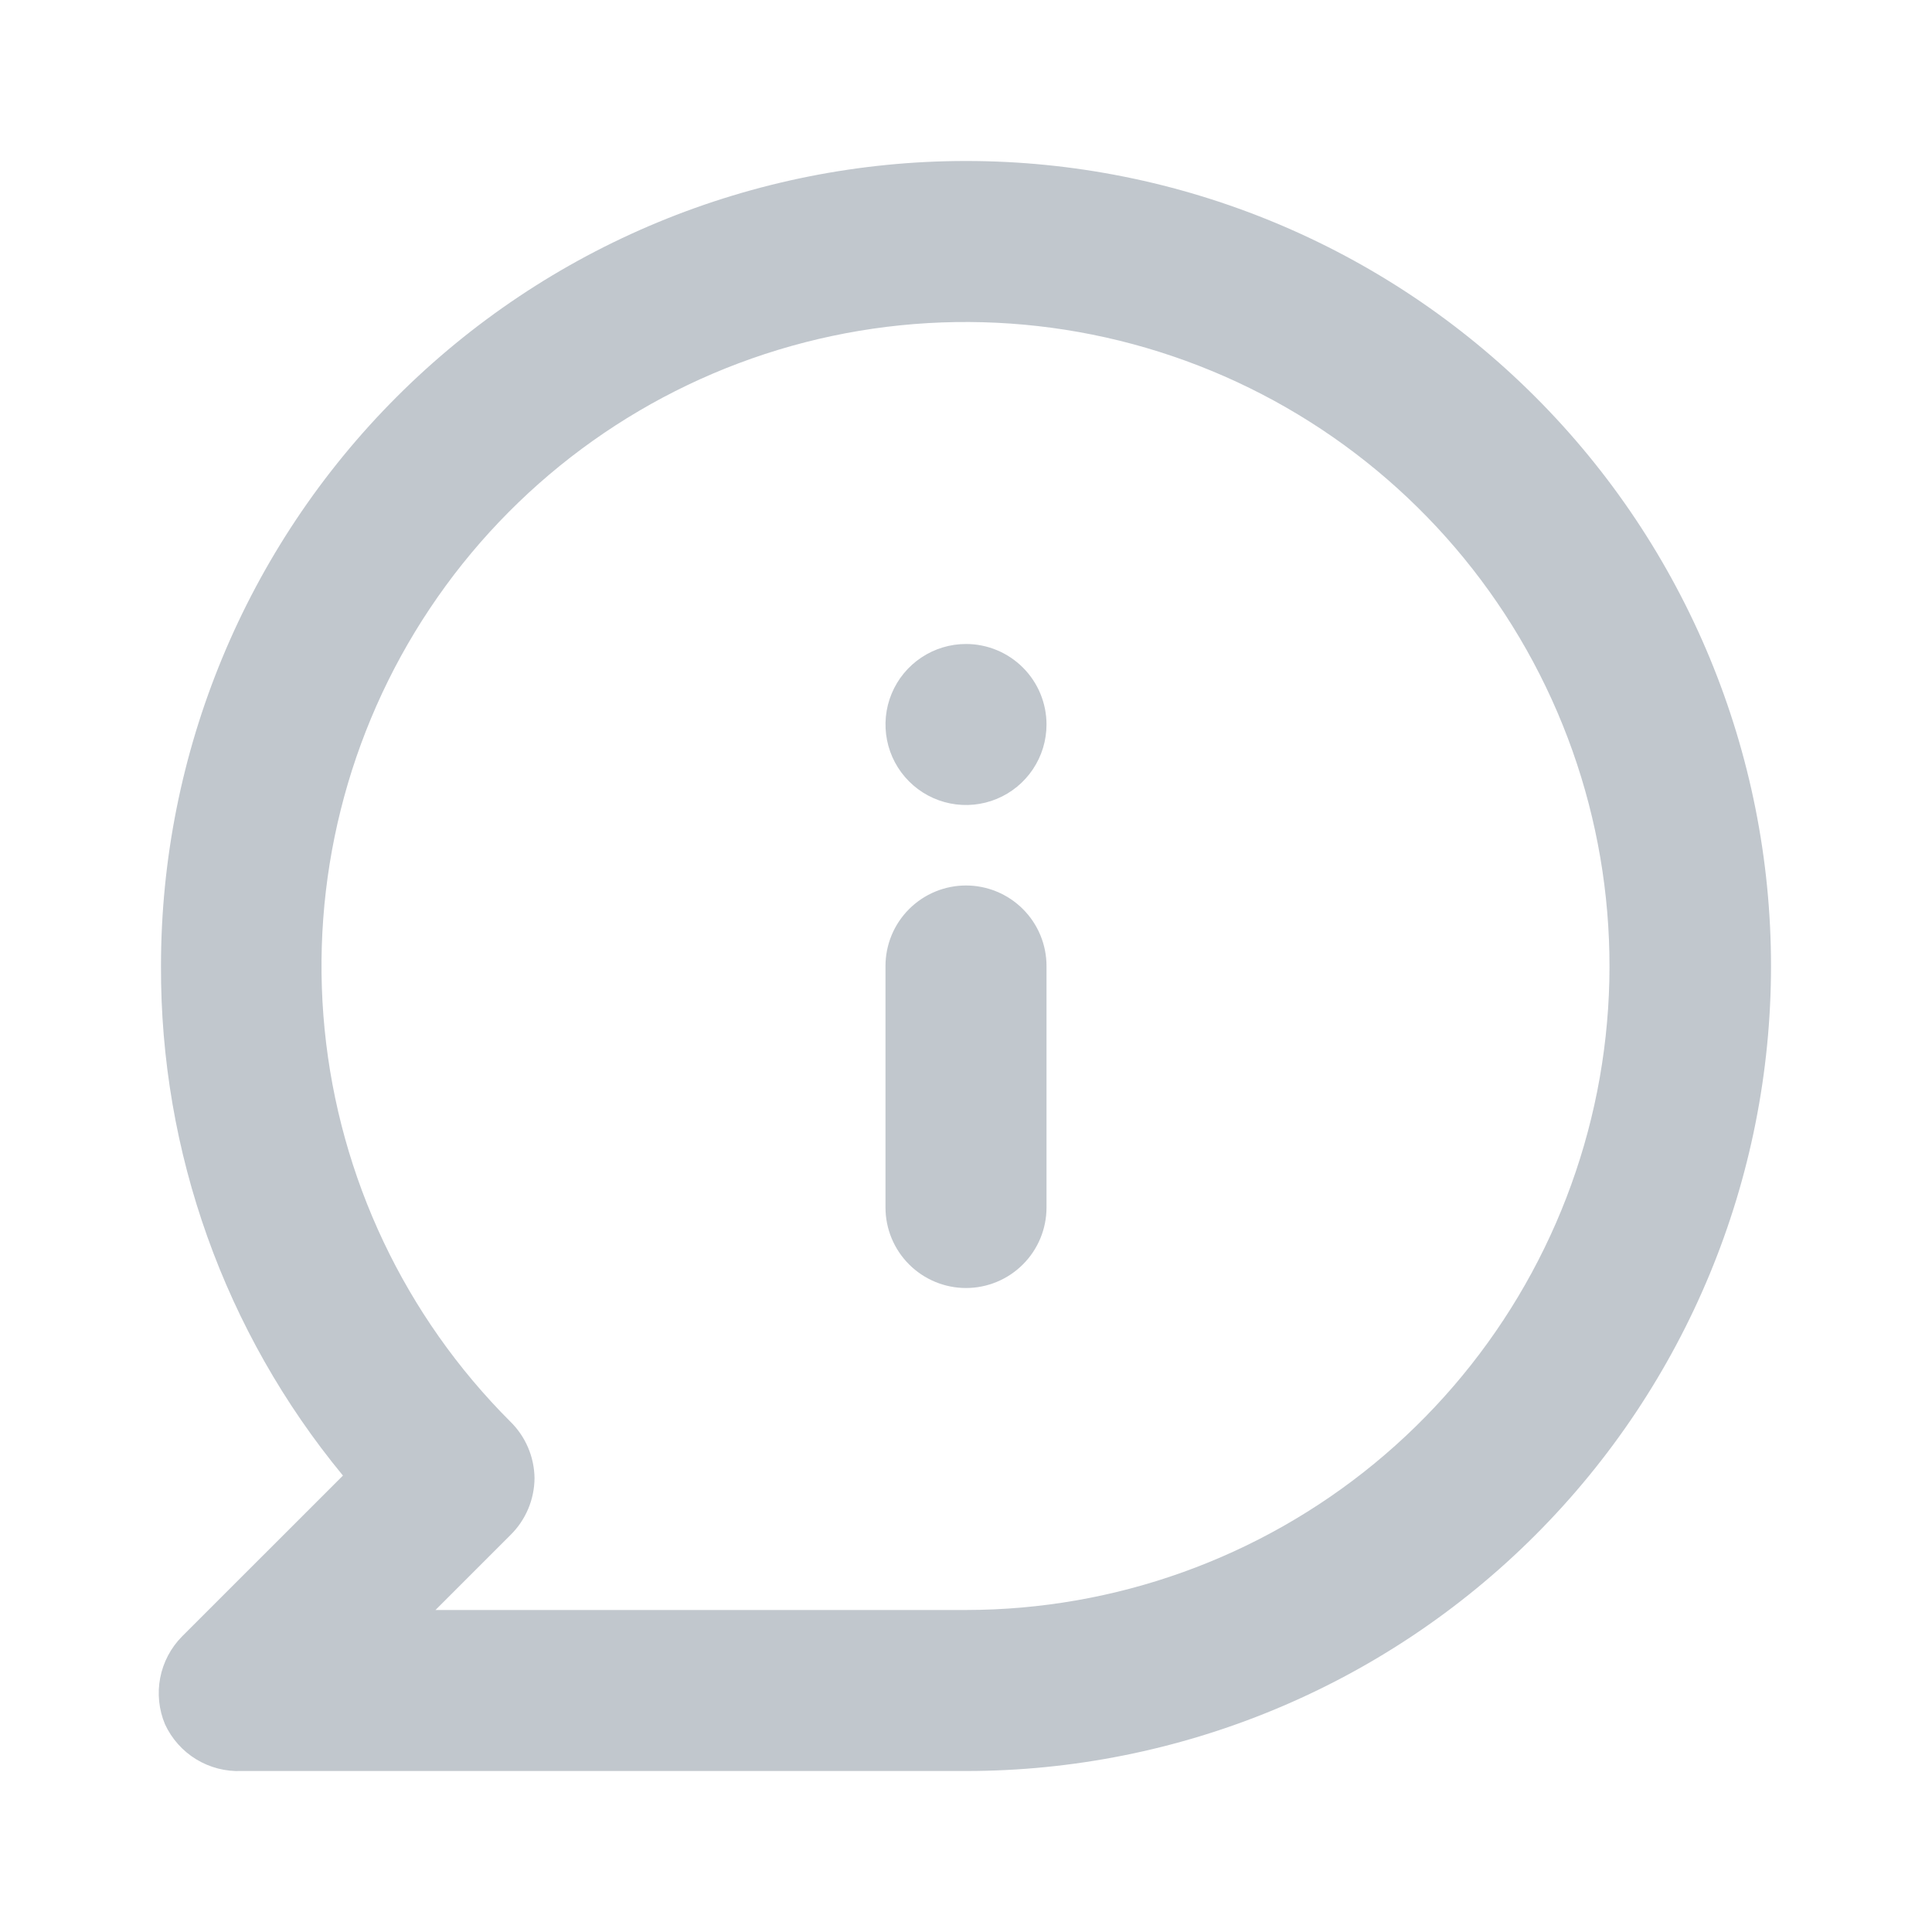 <svg width="61" height="61" viewBox="0 0 61 61" fill="none" xmlns="http://www.w3.org/2000/svg">
<g opacity="0.5">
<path d="M30.5 27.958C29.826 27.958 29.18 28.226 28.703 28.703C28.226 29.179 27.958 29.826 27.958 30.5V38.125C27.958 38.799 28.226 39.446 28.703 39.922C29.18 40.399 29.826 40.667 30.5 40.667C31.174 40.667 31.821 40.399 32.297 39.922C32.774 39.446 33.042 38.799 33.042 38.125V30.5C33.042 29.826 32.774 29.179 32.297 28.703C31.821 28.226 31.174 27.958 30.5 27.958ZM30.5 20.333C29.997 20.333 29.506 20.482 29.088 20.762C28.67 21.041 28.344 21.438 28.152 21.902C27.959 22.367 27.909 22.878 28.007 23.371C28.105 23.864 28.347 24.317 28.703 24.672C29.058 25.028 29.511 25.27 30.004 25.368C30.497 25.466 31.008 25.416 31.473 25.223C31.937 25.031 32.334 24.705 32.613 24.287C32.893 23.869 33.042 23.378 33.042 22.875C33.042 22.201 32.774 21.554 32.297 21.078C31.821 20.601 31.174 20.333 30.5 20.333ZM30.5 5.083C27.162 5.083 23.857 5.741 20.773 7.018C17.69 8.295 14.888 10.168 12.528 12.528C7.761 17.294 5.083 23.759 5.083 30.5C5.061 36.369 7.093 42.061 10.828 46.589L5.744 51.672C5.392 52.029 5.153 52.483 5.058 52.976C4.963 53.469 5.016 53.98 5.21 54.442C5.422 54.9 5.764 55.284 6.194 55.547C6.624 55.809 7.122 55.938 7.625 55.917H30.5C37.241 55.917 43.706 53.239 48.472 48.472C53.239 43.706 55.917 37.241 55.917 30.5C55.917 23.759 53.239 17.294 48.472 12.528C43.706 7.761 37.241 5.083 30.5 5.083ZM30.5 50.833H13.75L16.114 48.469C16.354 48.234 16.545 47.953 16.676 47.644C16.807 47.334 16.875 47.001 16.877 46.665C16.867 45.995 16.593 45.355 16.114 44.886C12.786 41.561 10.714 37.186 10.25 32.505C9.786 27.824 10.96 23.127 13.571 19.214C16.182 15.301 20.069 12.414 24.569 11.046C29.07 9.678 33.906 9.912 38.253 11.709C42.6 13.506 46.189 16.755 48.41 20.902C50.63 25.049 51.344 29.838 50.43 34.452C49.515 39.066 47.029 43.221 43.395 46.208C39.761 49.195 35.204 50.83 30.5 50.833Z" fill="#838F9C"/>
</g>
</svg>
